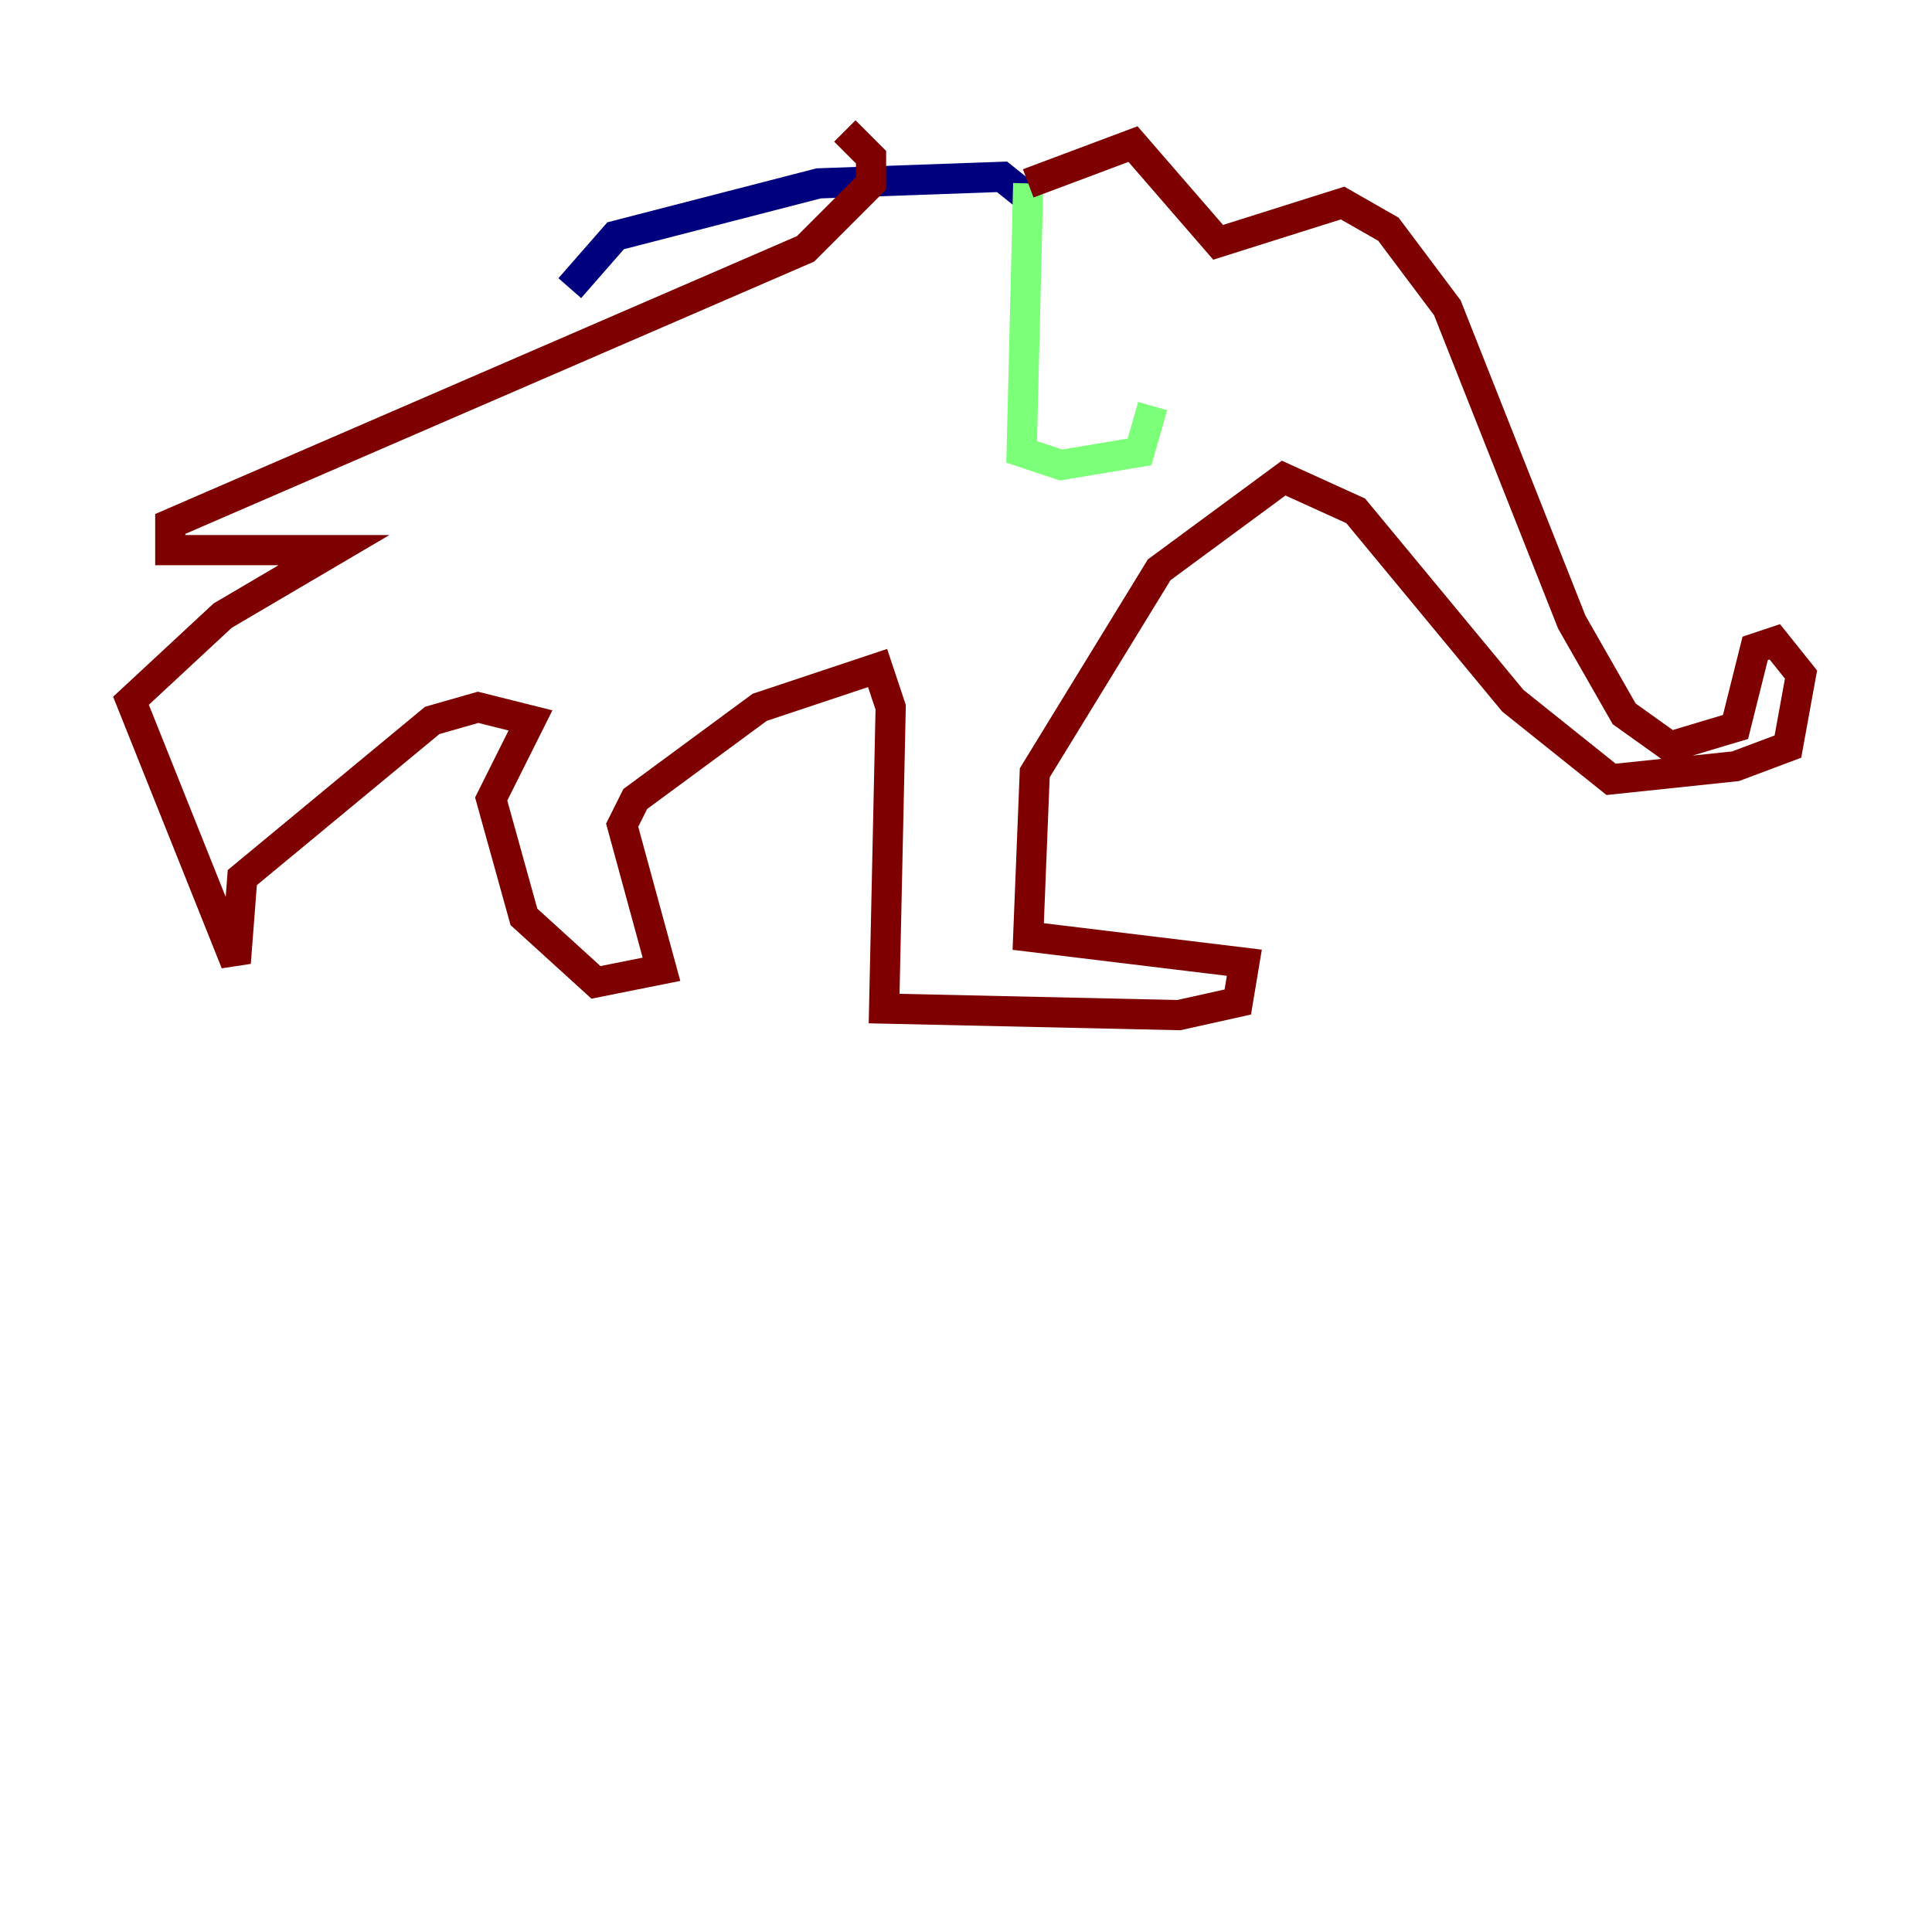 <?xml version="1.0" encoding="utf-8" ?>
<svg baseProfile="tiny" height="128" version="1.2" viewBox="0,0,128,128" width="128" xmlns="http://www.w3.org/2000/svg" xmlns:ev="http://www.w3.org/2001/xml-events" xmlns:xlink="http://www.w3.org/1999/xlink"><defs /><polyline fill="none" points="37.749,19.091 40.786,15.62 54.237,12.149 66.386,11.715 68.556,13.451" stroke="#00007f" stroke-width="2" /><polyline fill="none" points="68.122,12.149 67.688,29.939 70.291,30.807 75.498,29.939 76.366,26.902" stroke="#7cff79" stroke-width="2" /><polyline fill="none" points="68.122,12.149 75.064,9.546 80.705,16.054 88.949,13.451 91.986,15.186 95.891,20.393 104.136,41.22 107.607,47.295 110.644,49.464 114.983,48.163 116.285,42.956 117.586,42.522 119.322,44.691 118.454,49.464 114.983,50.766 106.739,51.634 100.231,46.427 89.817,33.844 85.044,31.675 76.8,37.749 68.556,51.2 68.122,62.047 82.441,63.783 82.007,66.386 78.102,67.254 58.576,66.82 59.01,46.861 58.142,44.258 50.332,46.861 42.088,52.936 41.22,54.671 43.824,64.217 39.485,65.085 34.712,60.746 32.542,52.936 35.146,47.729 31.675,46.861 28.637,47.729 16.054,58.142 15.62,63.783 8.678,46.427 14.752,40.786 22.129,36.447 11.281,36.447 11.281,34.712 53.37,16.488 57.709,12.149 57.709,10.414 55.973,8.678" stroke="#7f0000" stroke-width="2" /></svg>